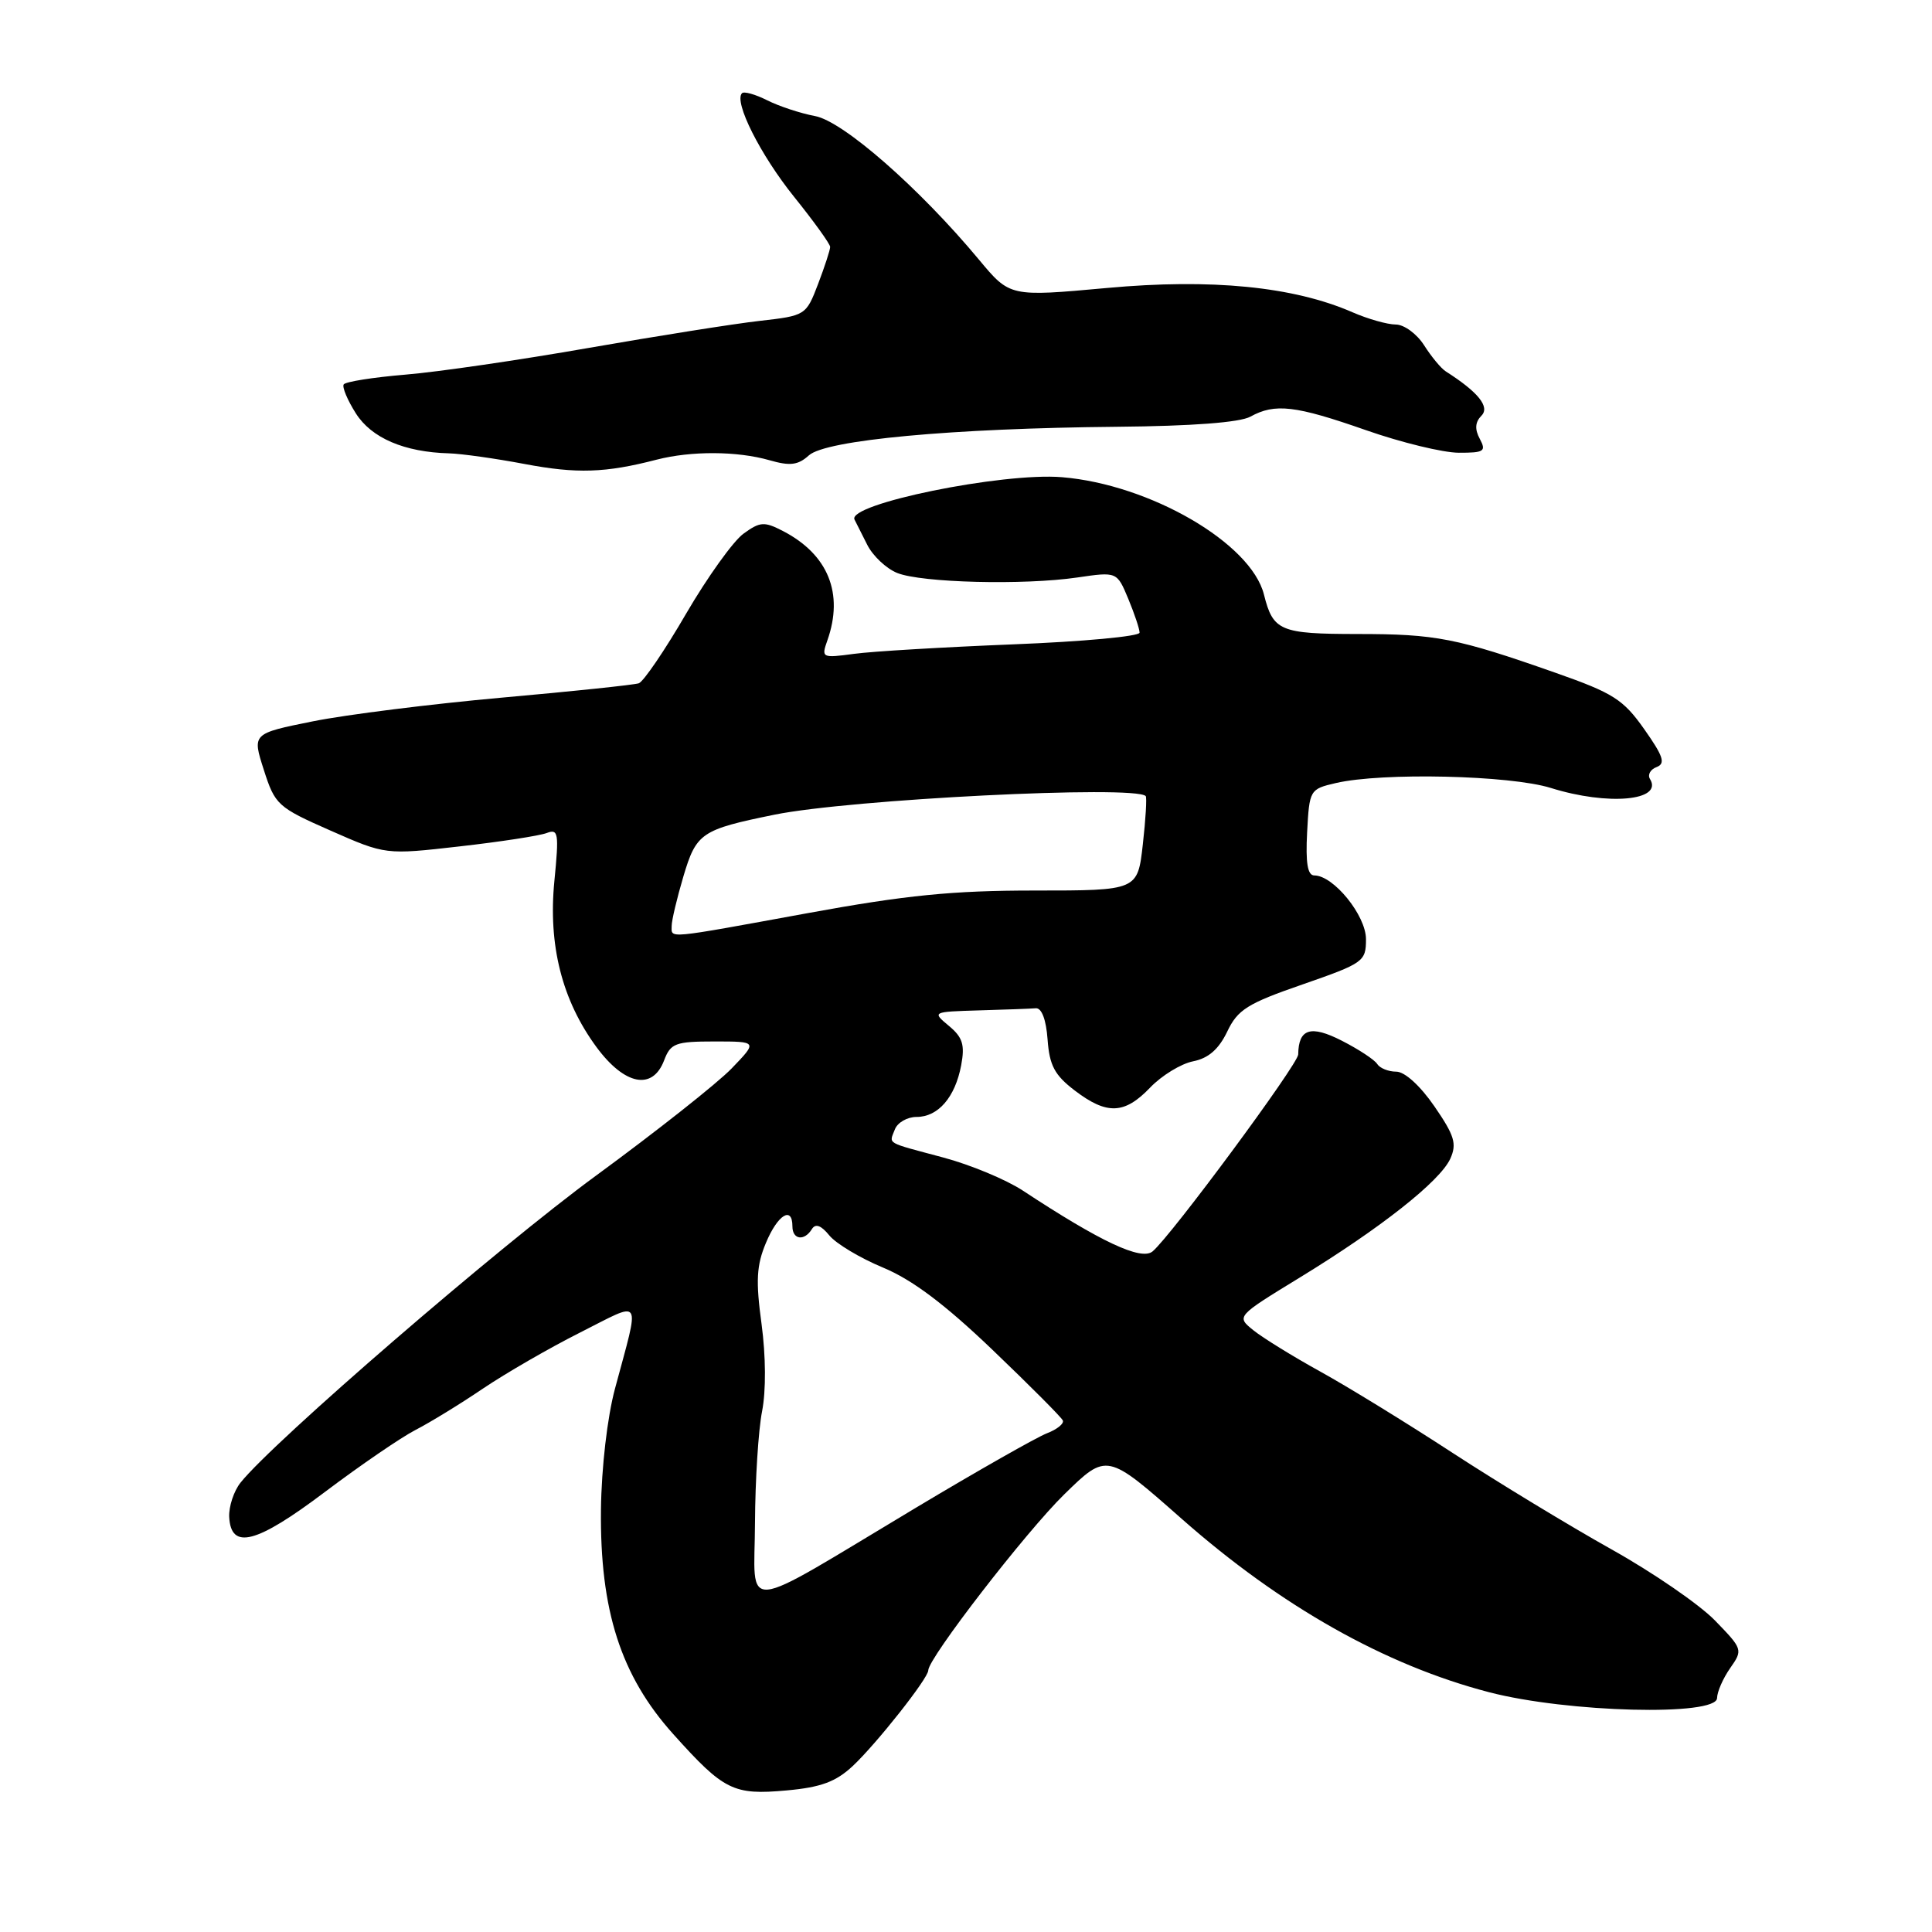 <?xml version="1.0" encoding="UTF-8" standalone="no"?>
<!DOCTYPE svg PUBLIC "-//W3C//DTD SVG 1.1//EN" "http://www.w3.org/Graphics/SVG/1.1/DTD/svg11.dtd" >
<svg xmlns="http://www.w3.org/2000/svg" xmlns:xlink="http://www.w3.org/1999/xlink" version="1.1" viewBox="0 0 256 256">
 <g >
 <path fill="currentColor"
d=" M 112.99 234.01 C 116.14 231.06 123.00 222.38 123.00 221.33 C 123.00 219.72 135.95 202.96 141.03 198.00 C 146.66 192.50 146.66 192.50 156.58 201.25 C 169.73 212.85 183.56 220.65 197.32 224.23 C 207.71 226.93 227.49 227.43 227.52 225.00 C 227.53 224.17 228.31 222.39 229.26 221.03 C 230.96 218.61 230.92 218.51 227.24 214.72 C 225.18 212.60 219.00 208.35 213.50 205.28 C 208.00 202.20 198.55 196.47 192.50 192.53 C 186.45 188.58 178.54 183.72 174.91 181.72 C 171.29 179.72 167.31 177.26 166.07 176.26 C 163.81 174.43 163.81 174.43 172.23 169.28 C 182.94 162.73 190.80 156.53 192.17 153.54 C 193.06 151.56 192.74 150.48 190.07 146.60 C 188.19 143.87 186.14 142.00 185.01 142.00 C 183.97 142.00 182.84 141.54 182.49 140.99 C 182.15 140.43 180.03 139.04 177.80 137.90 C 173.67 135.79 172.06 136.30 172.02 139.72 C 172.00 141.02 155.17 163.78 152.72 165.82 C 151.21 167.07 145.84 164.55 135.50 157.74 C 133.30 156.30 128.57 154.33 125.00 153.38 C 117.21 151.29 117.81 151.65 118.58 149.64 C 118.93 148.74 120.22 148.00 121.45 148.00 C 124.31 148.00 126.56 145.40 127.36 141.16 C 127.87 138.45 127.56 137.45 125.74 135.94 C 123.50 134.07 123.50 134.07 129.75 133.88 C 133.19 133.78 136.56 133.66 137.25 133.60 C 138.03 133.54 138.62 135.11 138.81 137.74 C 139.06 141.18 139.74 142.46 142.40 144.49 C 146.67 147.75 149.00 147.66 152.40 144.11 C 153.92 142.52 156.48 140.95 158.09 140.63 C 160.12 140.23 161.49 139.03 162.61 136.70 C 164.00 133.78 165.28 132.97 172.60 130.44 C 180.68 127.63 181.00 127.41 181.00 124.45 C 181.00 121.30 176.70 116.00 174.15 116.00 C 173.26 116.00 172.99 114.34 173.20 110.29 C 173.50 104.66 173.55 104.56 177.00 103.76 C 183.15 102.33 200.09 102.72 205.50 104.41 C 213.07 106.78 220.42 106.11 218.63 103.22 C 218.29 102.66 218.68 101.95 219.51 101.64 C 220.72 101.17 220.40 100.21 217.87 96.62 C 215.09 92.68 213.78 91.84 206.12 89.15 C 193.00 84.54 190.28 84.01 179.87 84.01 C 169.61 84.00 168.69 83.61 167.48 78.78 C 165.77 71.97 152.38 64.19 140.71 63.23 C 132.80 62.58 112.18 66.79 113.23 68.85 C 113.41 69.21 114.17 70.71 114.91 72.18 C 115.65 73.66 117.44 75.34 118.88 75.92 C 122.10 77.22 135.65 77.56 142.75 76.52 C 148.00 75.75 148.00 75.75 149.50 79.34 C 150.32 81.32 151.00 83.34 151.00 83.83 C 151.00 84.32 143.46 85.02 134.25 85.38 C 125.04 85.75 115.54 86.31 113.15 86.64 C 108.91 87.21 108.81 87.17 109.63 84.86 C 111.83 78.63 109.74 73.47 103.74 70.36 C 101.26 69.08 100.71 69.12 98.51 70.72 C 97.16 71.70 93.74 76.47 90.91 81.32 C 88.09 86.18 85.26 90.33 84.64 90.54 C 84.01 90.75 75.85 91.61 66.50 92.44 C 57.15 93.28 45.88 94.69 41.46 95.58 C 33.41 97.20 33.41 97.20 34.96 102.02 C 36.44 106.65 36.79 106.97 43.80 110.06 C 51.09 113.27 51.09 113.27 60.92 112.15 C 66.32 111.54 71.50 110.74 72.44 110.38 C 73.99 109.79 74.08 110.39 73.46 116.72 C 72.62 125.24 74.47 132.54 79.04 138.75 C 82.77 143.80 86.47 144.53 88.00 140.50 C 88.86 138.24 89.49 138.00 94.67 138.00 C 100.39 138.00 100.39 138.00 96.95 141.57 C 95.05 143.54 86.97 149.92 79.00 155.76 C 66.11 165.19 36.18 191.04 31.87 196.46 C 30.98 197.58 30.31 199.62 30.37 201.00 C 30.60 205.43 33.96 204.55 43.07 197.68 C 47.74 194.16 53.12 190.48 55.03 189.49 C 56.94 188.51 60.98 186.04 64.00 183.99 C 67.03 181.95 72.82 178.60 76.88 176.56 C 85.29 172.32 84.82 171.57 81.49 184.00 C 80.47 187.79 79.70 194.46 79.63 200.00 C 79.48 213.40 82.26 222.04 89.21 229.78 C 95.93 237.27 97.18 237.88 104.24 237.24 C 108.77 236.83 110.75 236.10 112.99 234.01 Z  M 87.00 60.91 C 91.59 59.73 97.67 59.76 101.95 60.98 C 104.69 61.77 105.74 61.64 107.18 60.34 C 109.43 58.30 126.13 56.75 148.00 56.55 C 157.97 56.46 164.28 55.98 165.68 55.21 C 168.94 53.41 171.63 53.72 181.00 57.00 C 185.68 58.64 191.20 59.98 193.29 59.99 C 196.66 60.00 196.96 59.80 196.08 58.15 C 195.39 56.87 195.46 55.93 196.30 55.08 C 197.45 53.91 195.88 51.96 191.57 49.21 C 190.95 48.82 189.66 47.26 188.70 45.75 C 187.74 44.24 186.05 43.00 184.94 43.00 C 183.84 43.00 181.26 42.27 179.22 41.38 C 171.38 37.96 160.51 36.89 146.66 38.16 C 133.82 39.33 133.82 39.33 129.73 34.42 C 121.83 24.92 111.72 16.07 108.00 15.38 C 106.08 15.02 103.22 14.08 101.66 13.29 C 100.09 12.50 98.59 12.08 98.32 12.35 C 97.20 13.47 100.76 20.54 105.23 26.09 C 107.85 29.35 110.00 32.33 110.00 32.72 C 110.00 33.11 109.28 35.32 108.40 37.63 C 106.81 41.79 106.74 41.83 100.65 42.52 C 97.27 42.90 87.08 44.52 78.01 46.10 C 68.94 47.69 58.02 49.29 53.73 49.64 C 49.44 50.00 45.76 50.58 45.54 50.94 C 45.32 51.30 46.04 53.02 47.15 54.77 C 49.22 58.04 53.57 59.91 59.50 60.07 C 61.15 60.12 65.65 60.75 69.50 61.48 C 76.43 62.79 80.21 62.67 87.00 60.91 Z  M 100.04 201.78 C 100.07 196.12 100.49 189.47 100.98 187.00 C 101.51 184.29 101.48 179.69 100.91 175.44 C 100.13 169.72 100.24 167.67 101.49 164.69 C 103.04 160.96 105.00 159.74 105.00 162.50 C 105.00 164.27 106.58 164.49 107.58 162.86 C 108.06 162.09 108.80 162.36 109.89 163.70 C 110.78 164.79 113.97 166.70 117.00 167.96 C 120.86 169.56 125.19 172.81 131.50 178.85 C 136.45 183.59 140.65 187.80 140.83 188.22 C 141.01 188.64 140.07 189.40 138.74 189.91 C 137.41 190.42 129.58 194.86 121.35 199.79 C 97.59 214.02 99.99 213.79 100.04 201.78 Z  M 89.00 122.68 C 89.00 121.96 89.70 119.01 90.55 116.14 C 92.27 110.36 92.91 109.93 102.62 107.95 C 112.65 105.91 150.33 104.02 151.81 105.48 C 151.98 105.65 151.81 108.54 151.43 111.89 C 150.74 118.00 150.74 118.00 137.08 118.00 C 126.22 118.00 120.06 118.61 107.00 121.00 C 87.96 124.48 89.00 124.38 89.00 122.68 Z "/>
</g>
</svg>